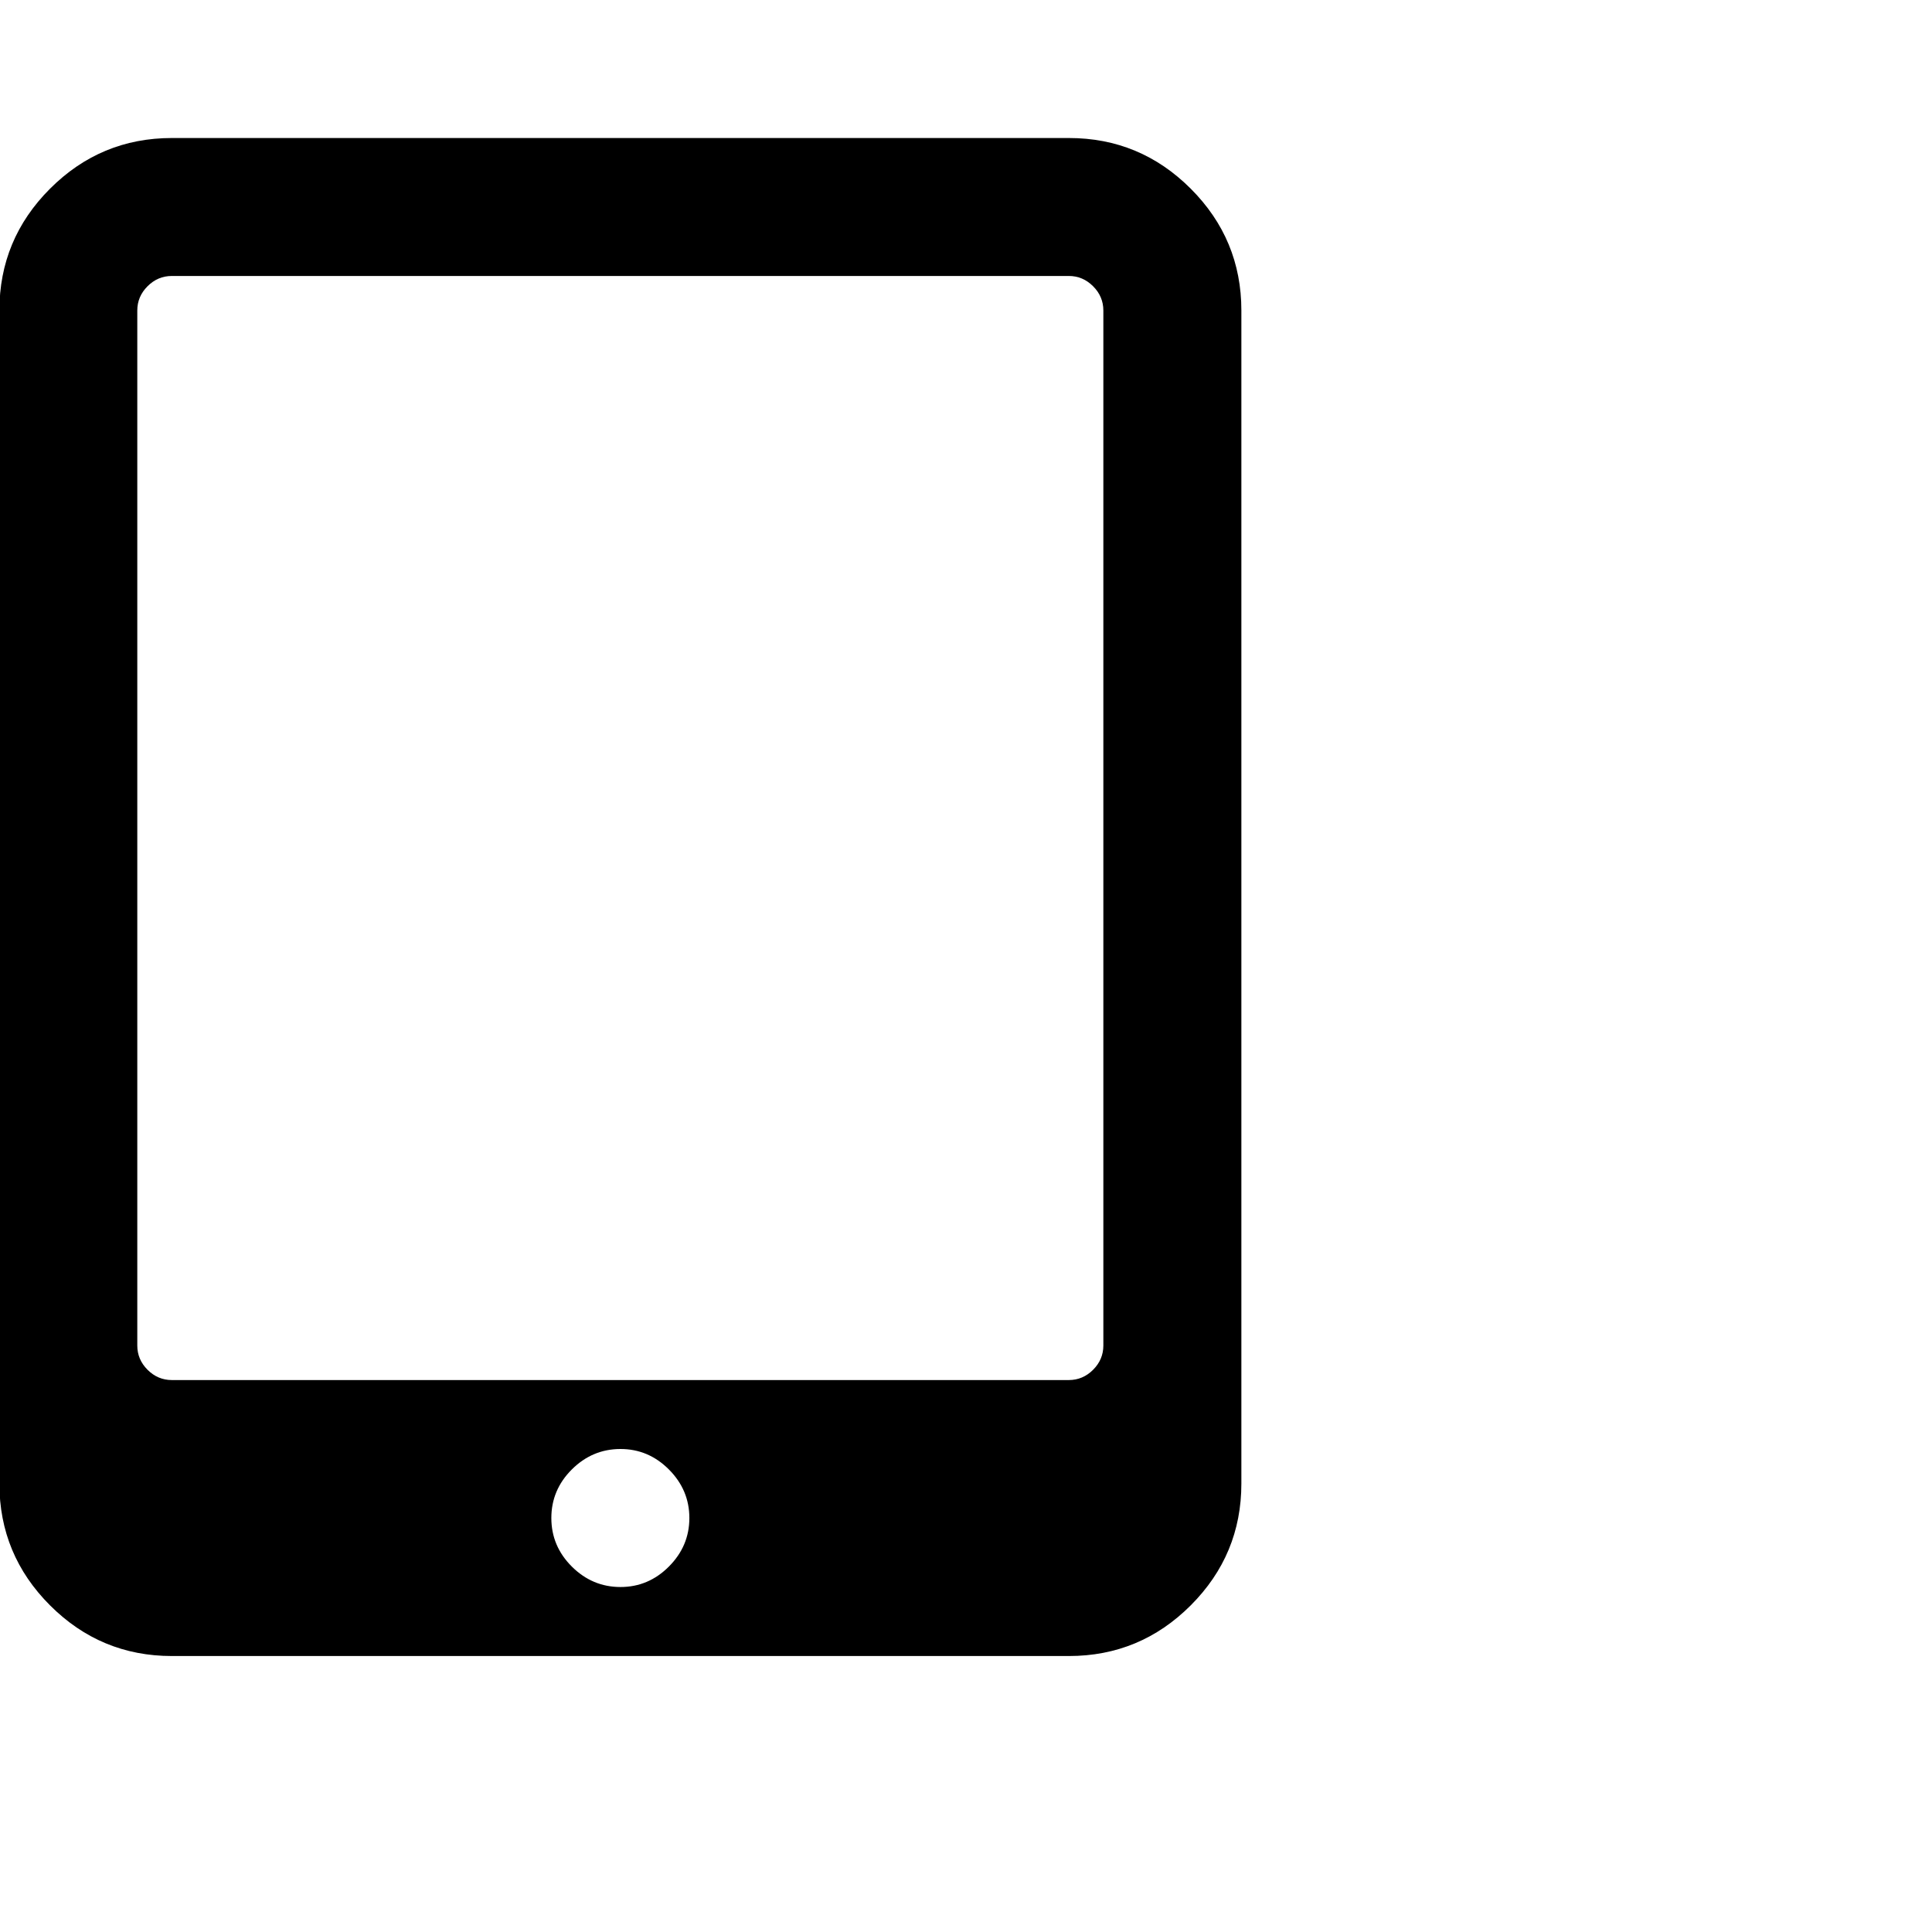 <?xml version="1.0" encoding="utf-8"?> <!-- Generator: IcoMoon.io --> <!DOCTYPE svg PUBLIC "-//W3C//DTD SVG 1.1//EN" "http://www.w3.org/Graphics/SVG/1.1/DTD/svg11.dtd"> <svg width="32" height="32" viewBox="0 0 32 32" xmlns="http://www.w3.org/2000/svg" xmlns:xlink="http://www.w3.org/1999/xlink" fill="#000000"><g><path d="M 11.418,25.143q0-0.464 -0.339-0.804t-0.804-0.339t-0.804,0.339t-0.339,0.804t 0.339,0.804t 0.804,0.339t 0.804-0.339t 0.339-0.804zM 18.275,22.286l0-17.143 q0-0.232 -0.17-0.402t-0.402-0.17l-14.857,0 q-0.232,0 -0.402,0.17t-0.17,0.402l0,17.143 q0,0.232 0.17,0.402t 0.402,0.17l 14.857,0 q 0.232,0 0.402-0.17t 0.17-0.402zM 20.561,5.143l0,19.429 q0,1.179 -0.839,2.018t-2.018,0.839l-14.857,0 q-1.179,0 -2.018-0.839t-0.839-2.018l0-19.429 q0-1.179 0.839-2.018t 2.018-0.839l 14.857,0 q 1.179,0 2.018,0.839t 0.839,2.018z"></path></g></svg>